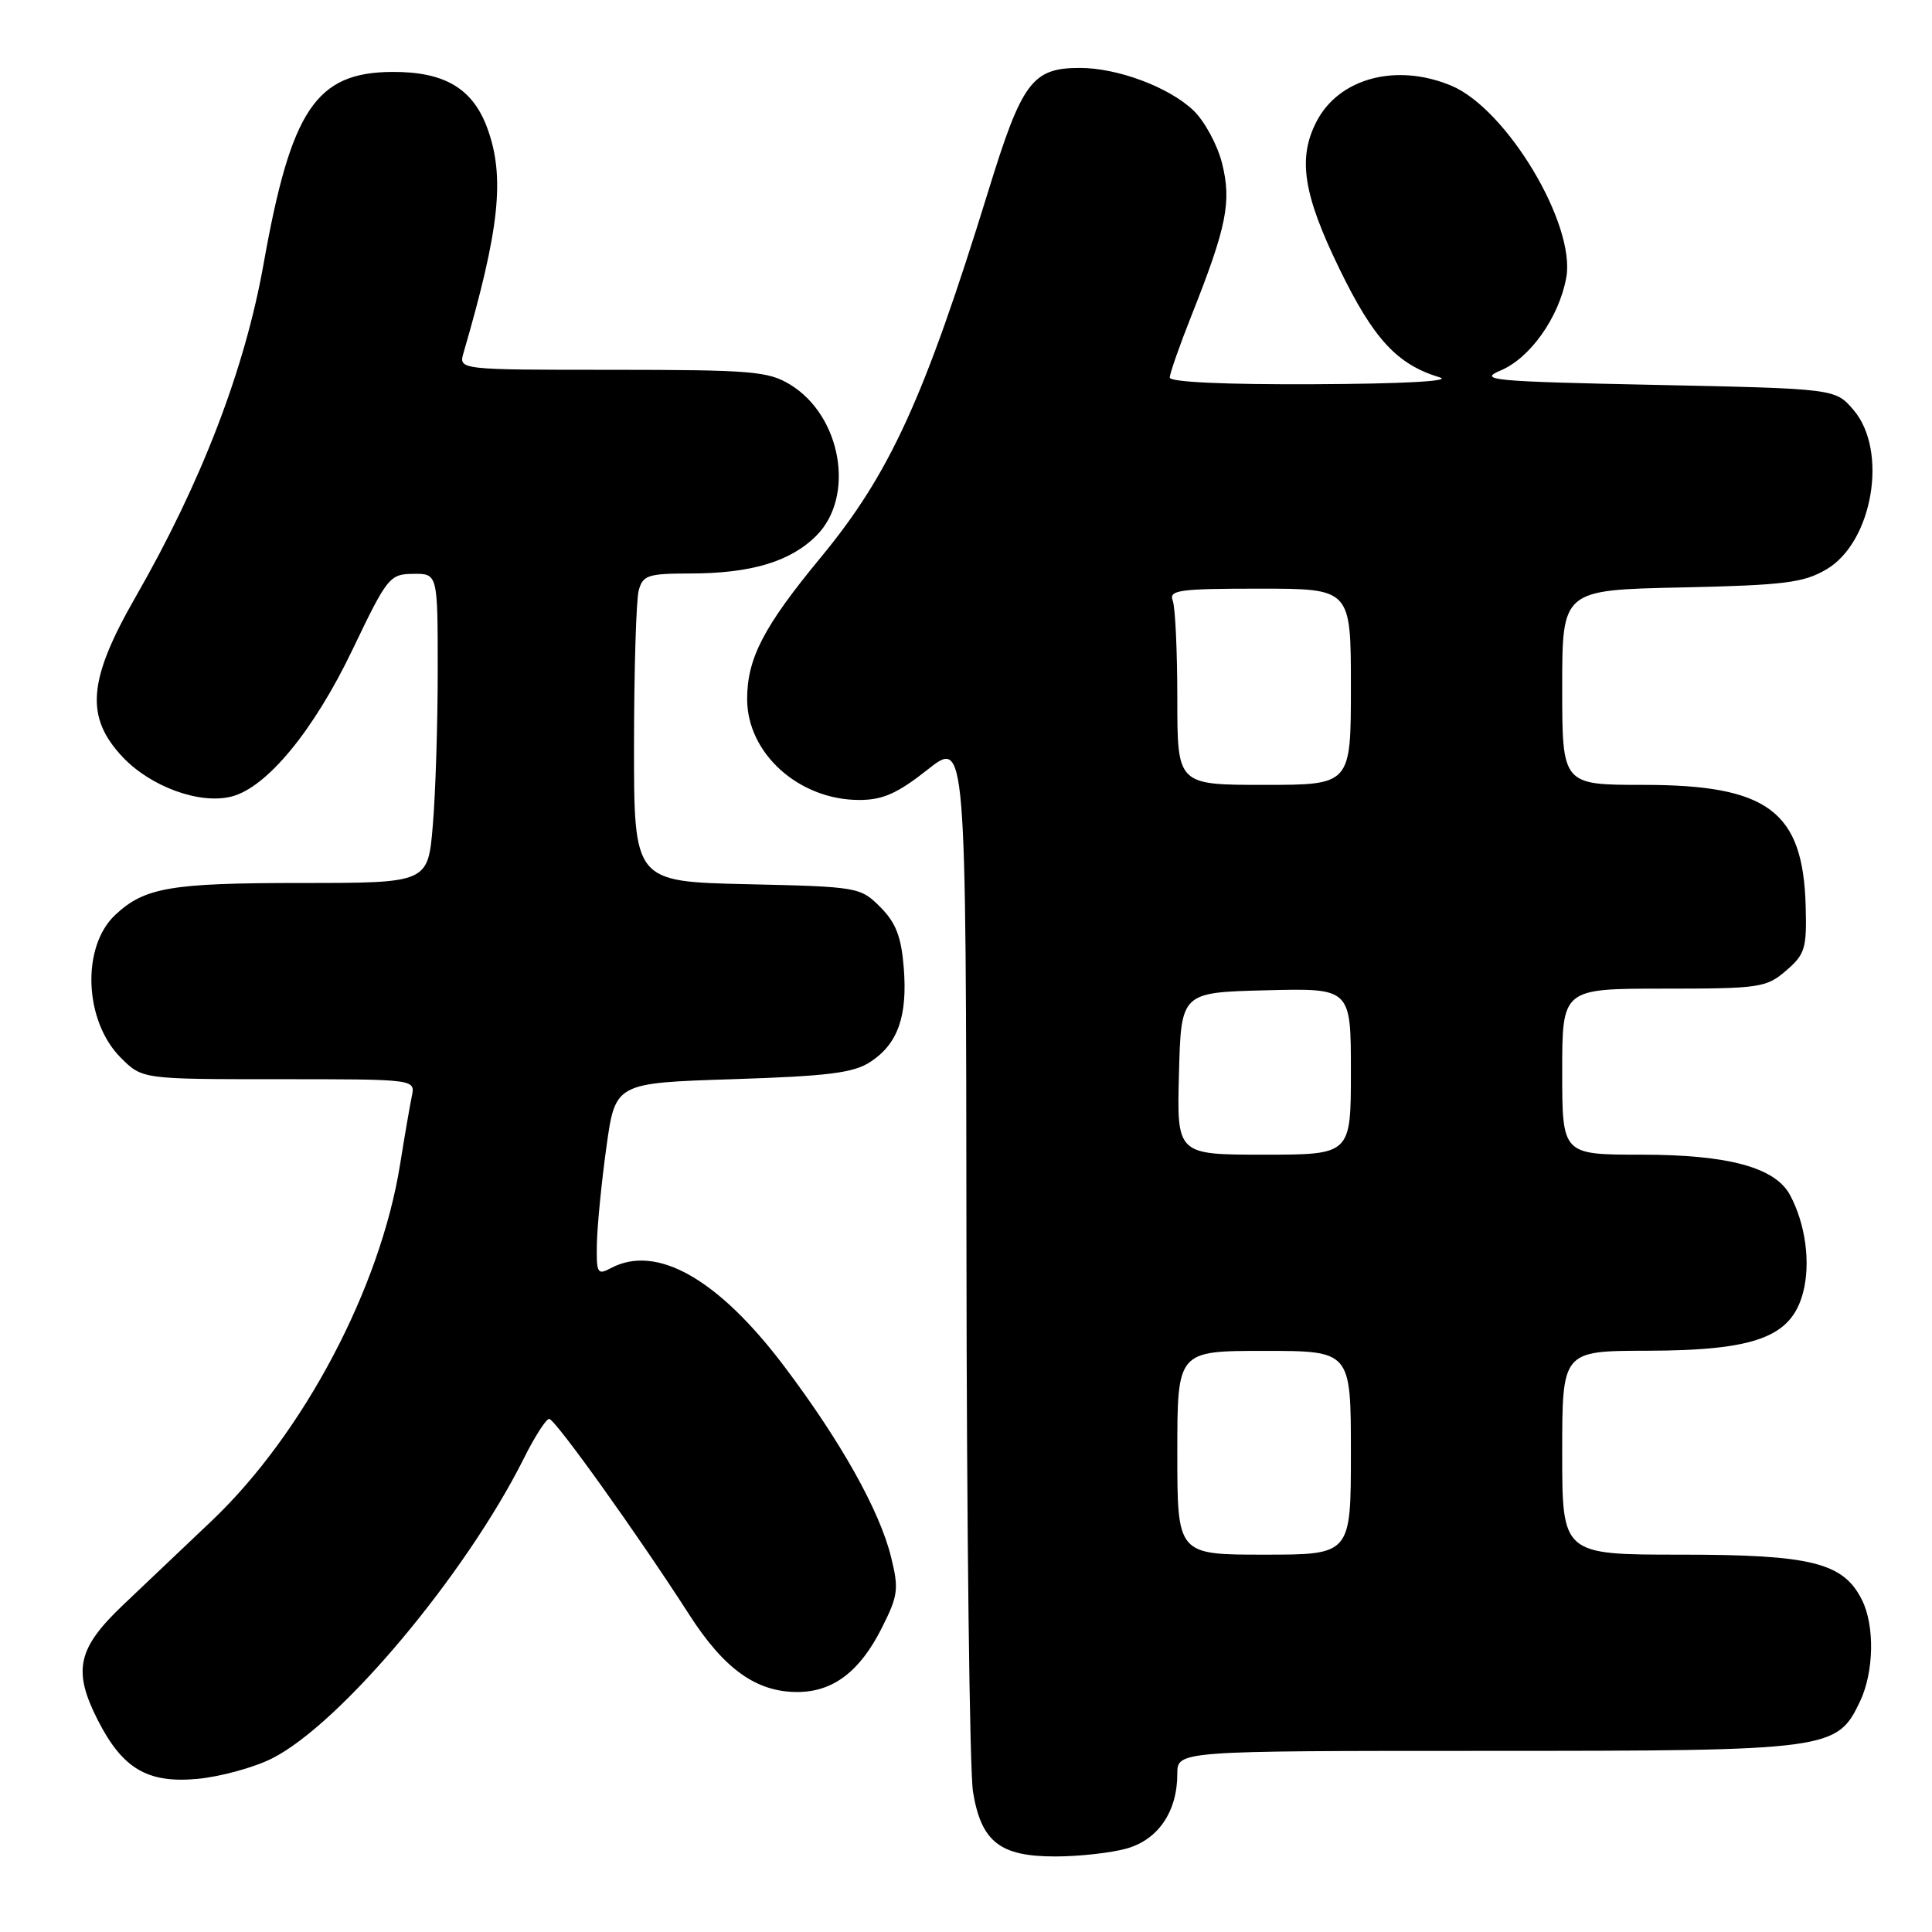 <?xml version="1.0" encoding="UTF-8" standalone="no"?>
<!DOCTYPE svg PUBLIC "-//W3C//DTD SVG 1.1//EN" "http://www.w3.org/Graphics/SVG/1.1/DTD/svg11.dtd" >
<svg xmlns="http://www.w3.org/2000/svg" xmlns:xlink="http://www.w3.org/1999/xlink" version="1.1" viewBox="0 0 256 256">
 <g >
 <path fill="currentColor"
d=" M 149.25 244.95 C 153.46 243.78 156.00 240.05 156.00 235.05 C 156.00 232.00 156.00 232.00 196.97 232.00 C 242.58 232.00 243.40 231.89 246.47 225.43 C 248.31 221.54 248.43 215.42 246.72 212.00 C 244.25 207.06 240.05 206.00 222.75 206.00 C 207.00 206.00 207.00 206.00 207.00 192.50 C 207.00 179.00 207.00 179.00 218.25 178.98 C 232.56 178.95 237.34 177.18 238.90 171.33 C 239.95 167.41 239.26 162.22 237.19 158.35 C 235.23 154.69 229.01 153.00 217.48 153.00 C 207.00 153.00 207.00 153.00 207.00 142.00 C 207.00 131.00 207.00 131.00 220.44 131.00 C 233.17 131.00 234.04 130.87 236.66 128.62 C 239.18 126.45 239.42 125.67 239.26 120.03 C 238.91 107.48 234.26 104.00 217.75 104.00 C 207.00 104.00 207.00 104.00 207.00 91.09 C 207.00 78.18 207.00 78.18 222.75 77.84 C 236.44 77.54 238.96 77.23 242.00 75.45 C 248.16 71.85 250.22 59.69 245.59 54.31 C 243.18 51.50 243.18 51.50 219.34 51.00 C 197.65 50.55 195.80 50.37 198.84 49.09 C 202.77 47.44 206.59 42.02 207.54 36.78 C 208.81 29.72 199.64 14.42 192.30 11.35 C 185.03 8.32 177.43 10.34 174.45 16.10 C 171.93 20.96 172.68 25.75 177.48 35.62 C 182.02 44.95 185.12 48.30 190.79 50.01 C 192.43 50.50 185.88 50.86 174.25 50.91 C 162.37 50.97 155.00 50.63 155.00 50.03 C 155.00 49.49 156.31 45.76 157.90 41.75 C 162.54 30.06 163.21 26.73 161.93 21.64 C 161.32 19.20 159.61 16.04 158.14 14.64 C 154.93 11.56 148.10 9.00 143.10 9.00 C 136.78 9.00 135.42 10.82 130.96 25.30 C 122.45 52.86 117.91 62.77 108.75 73.87 C 101.19 83.02 99.00 87.24 99.00 92.63 C 99.00 99.83 105.86 106.00 113.86 106.00 C 116.97 106.00 118.91 105.14 122.91 101.98 C 128.00 97.95 128.00 97.95 128.06 165.23 C 128.09 202.23 128.48 234.72 128.93 237.44 C 130.02 244.06 132.50 246.00 139.86 245.99 C 142.96 245.99 147.19 245.52 149.25 244.95 Z  M 36.07 232.99 C 45.13 228.41 61.68 208.68 69.41 193.25 C 70.85 190.36 72.36 188.01 72.77 188.01 C 73.55 188.03 84.48 203.30 91.34 213.97 C 95.96 221.16 100.21 224.20 105.64 224.20 C 110.38 224.20 113.95 221.49 116.86 215.68 C 119.02 211.39 119.12 210.54 118.05 206.23 C 116.52 200.11 111.40 190.97 103.94 181.08 C 95.17 169.44 86.98 164.80 80.93 168.04 C 79.16 168.99 79.01 168.72 79.09 164.79 C 79.14 162.43 79.70 156.68 80.35 152.00 C 81.53 143.50 81.53 143.50 97.06 143.00 C 109.77 142.59 113.10 142.17 115.34 140.70 C 118.98 138.31 120.27 134.65 119.75 128.19 C 119.42 124.10 118.70 122.25 116.64 120.19 C 114.01 117.55 113.69 117.49 98.98 117.16 C 84.00 116.82 84.00 116.82 84.01 98.66 C 84.02 88.67 84.30 79.49 84.63 78.25 C 85.17 76.23 85.85 76.00 91.37 75.99 C 99.50 75.99 104.73 74.43 108.17 70.98 C 113.35 65.80 111.50 55.10 104.70 50.96 C 101.80 49.19 99.57 49.01 81.13 49.00 C 60.77 49.00 60.77 49.00 61.42 46.75 C 66.19 30.37 66.93 23.49 64.60 17.06 C 62.68 11.73 58.92 9.49 51.97 9.53 C 41.86 9.59 38.57 14.50 34.92 35.00 C 32.43 48.97 26.67 63.94 17.95 79.13 C 11.64 90.13 11.25 95.00 16.26 100.32 C 19.98 104.25 26.45 106.61 30.66 105.55 C 35.35 104.37 41.57 96.82 46.73 86.04 C 51.31 76.47 51.63 76.07 54.75 76.04 C 58.00 76.00 58.00 76.00 58.00 88.85 C 58.00 95.92 57.71 105.14 57.35 109.35 C 56.71 117.00 56.71 117.00 39.92 117.00 C 22.60 117.00 19.15 117.59 15.27 121.23 C 10.76 125.45 11.14 135.29 16.00 140.15 C 18.85 143.00 18.85 143.00 36.94 143.00 C 55.04 143.00 55.04 143.00 54.57 145.25 C 54.31 146.49 53.61 150.56 53.01 154.31 C 50.39 170.69 40.19 189.98 28.07 201.50 C 24.59 204.80 19.33 209.79 16.38 212.60 C 10.25 218.41 9.60 221.33 12.97 227.95 C 16.24 234.35 19.52 236.30 26.07 235.72 C 29.14 235.44 33.64 234.22 36.07 232.99 Z  M 156.00 192.50 C 156.00 179.00 156.00 179.00 167.50 179.00 C 179.00 179.00 179.00 179.00 179.00 192.50 C 179.00 206.00 179.00 206.00 167.50 206.00 C 156.00 206.00 156.00 206.00 156.00 192.50 Z  M 156.22 142.25 C 156.50 131.50 156.50 131.50 167.75 131.22 C 179.00 130.93 179.00 130.93 179.00 141.97 C 179.00 153.00 179.00 153.00 167.47 153.00 C 155.93 153.00 155.93 153.00 156.22 142.25 Z  M 156.00 92.58 C 156.00 86.30 155.73 80.45 155.39 79.58 C 154.86 78.19 156.26 78.00 166.89 78.00 C 179.00 78.00 179.00 78.00 179.00 91.00 C 179.00 104.00 179.00 104.00 167.50 104.00 C 156.00 104.00 156.00 104.00 156.00 92.58 Z "/>
</g>
</svg>